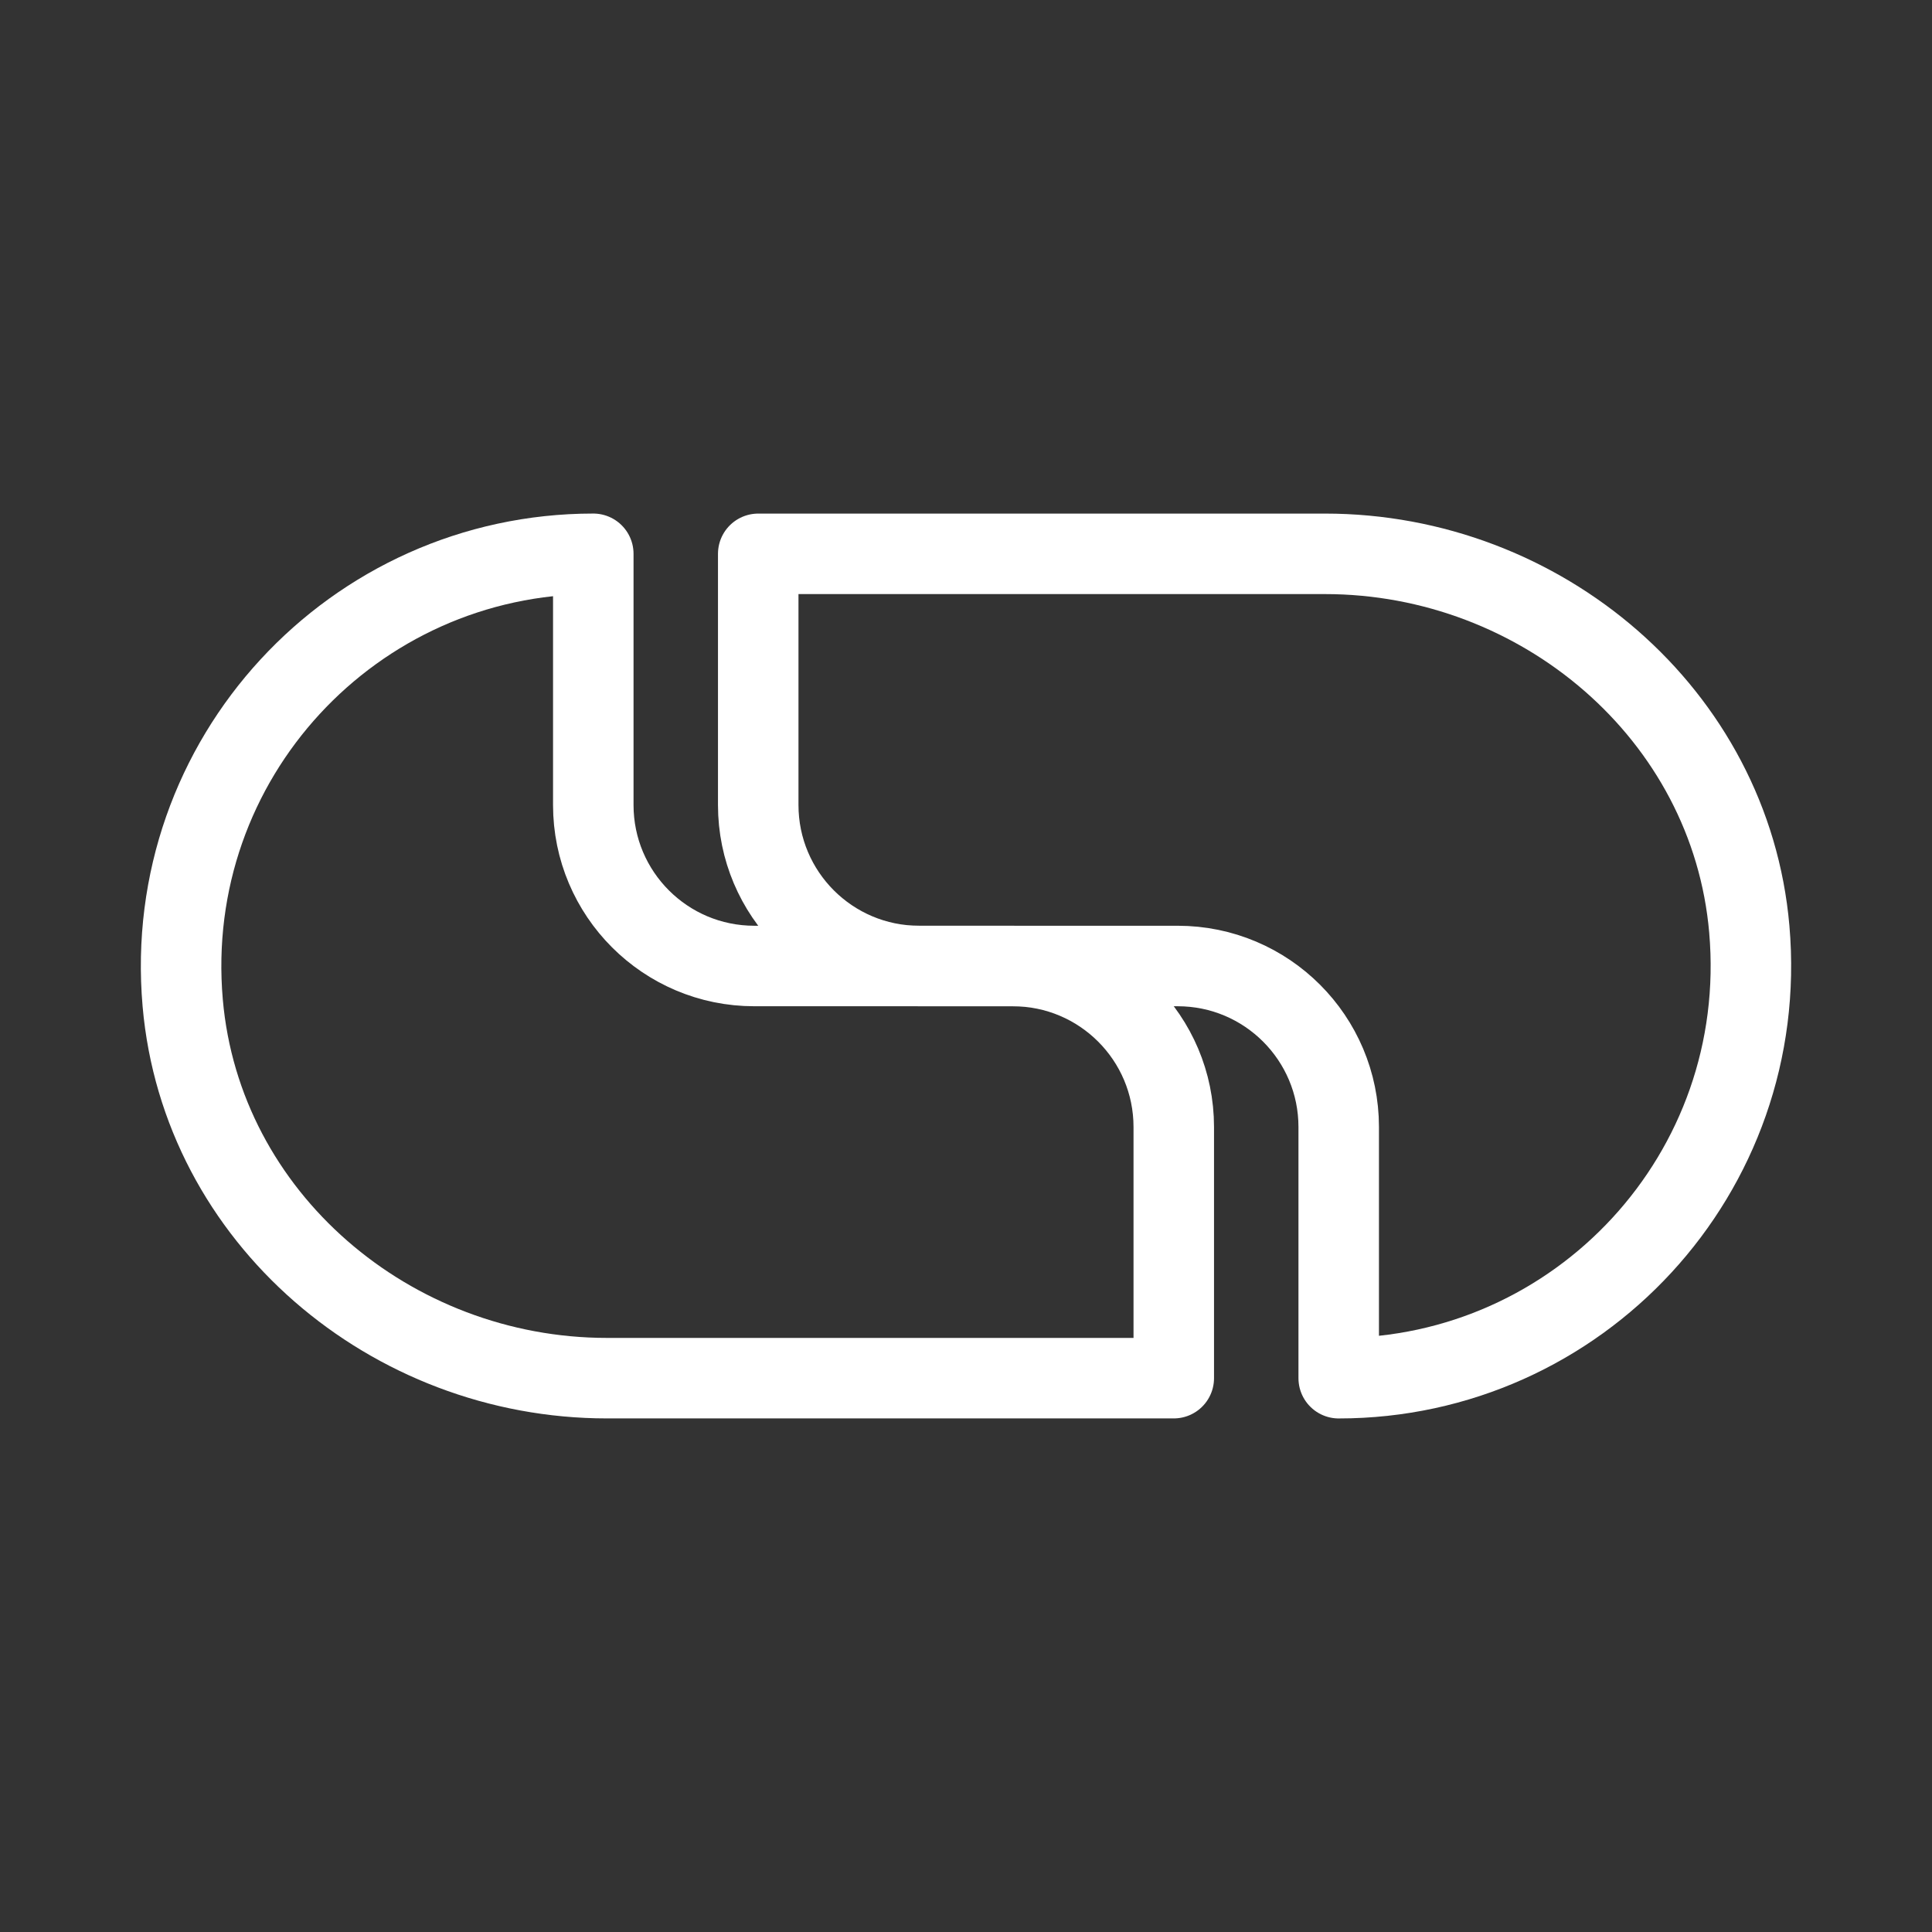 <?xml version="1.0" encoding="UTF-8"?><svg id="b" xmlns="http://www.w3.org/2000/svg" viewBox="0 0 48 48"><rect x="0" y="0" width="48" height="48" fill="#333333" stroke="none"/><defs><style>.c{stroke-width:2px;fill:none;stroke:#fff;stroke-linecap:round;stroke-linejoin:round;}</style></defs><path class="c" d="m25.163,24l-6.423 0c-2.209,0-4-1.791-4-4v-6.241c-5.958,0-10.728,5.089-10.201,11.157.465,5.344,5.176,9.324,10.54,9.324h14.083v-6.24c0-2.209-1.791-4-4-4Z"/><path class="c" d="m22.837,24l6.423-0c2.209,0,4,1.791,4,4v6.241c5.958,0,10.728-5.089,10.201-11.157-.465-5.344-5.176-9.324-10.54-9.324h-14.083v6.24c0,2.209,1.791,4,4,4Z"/></svg>